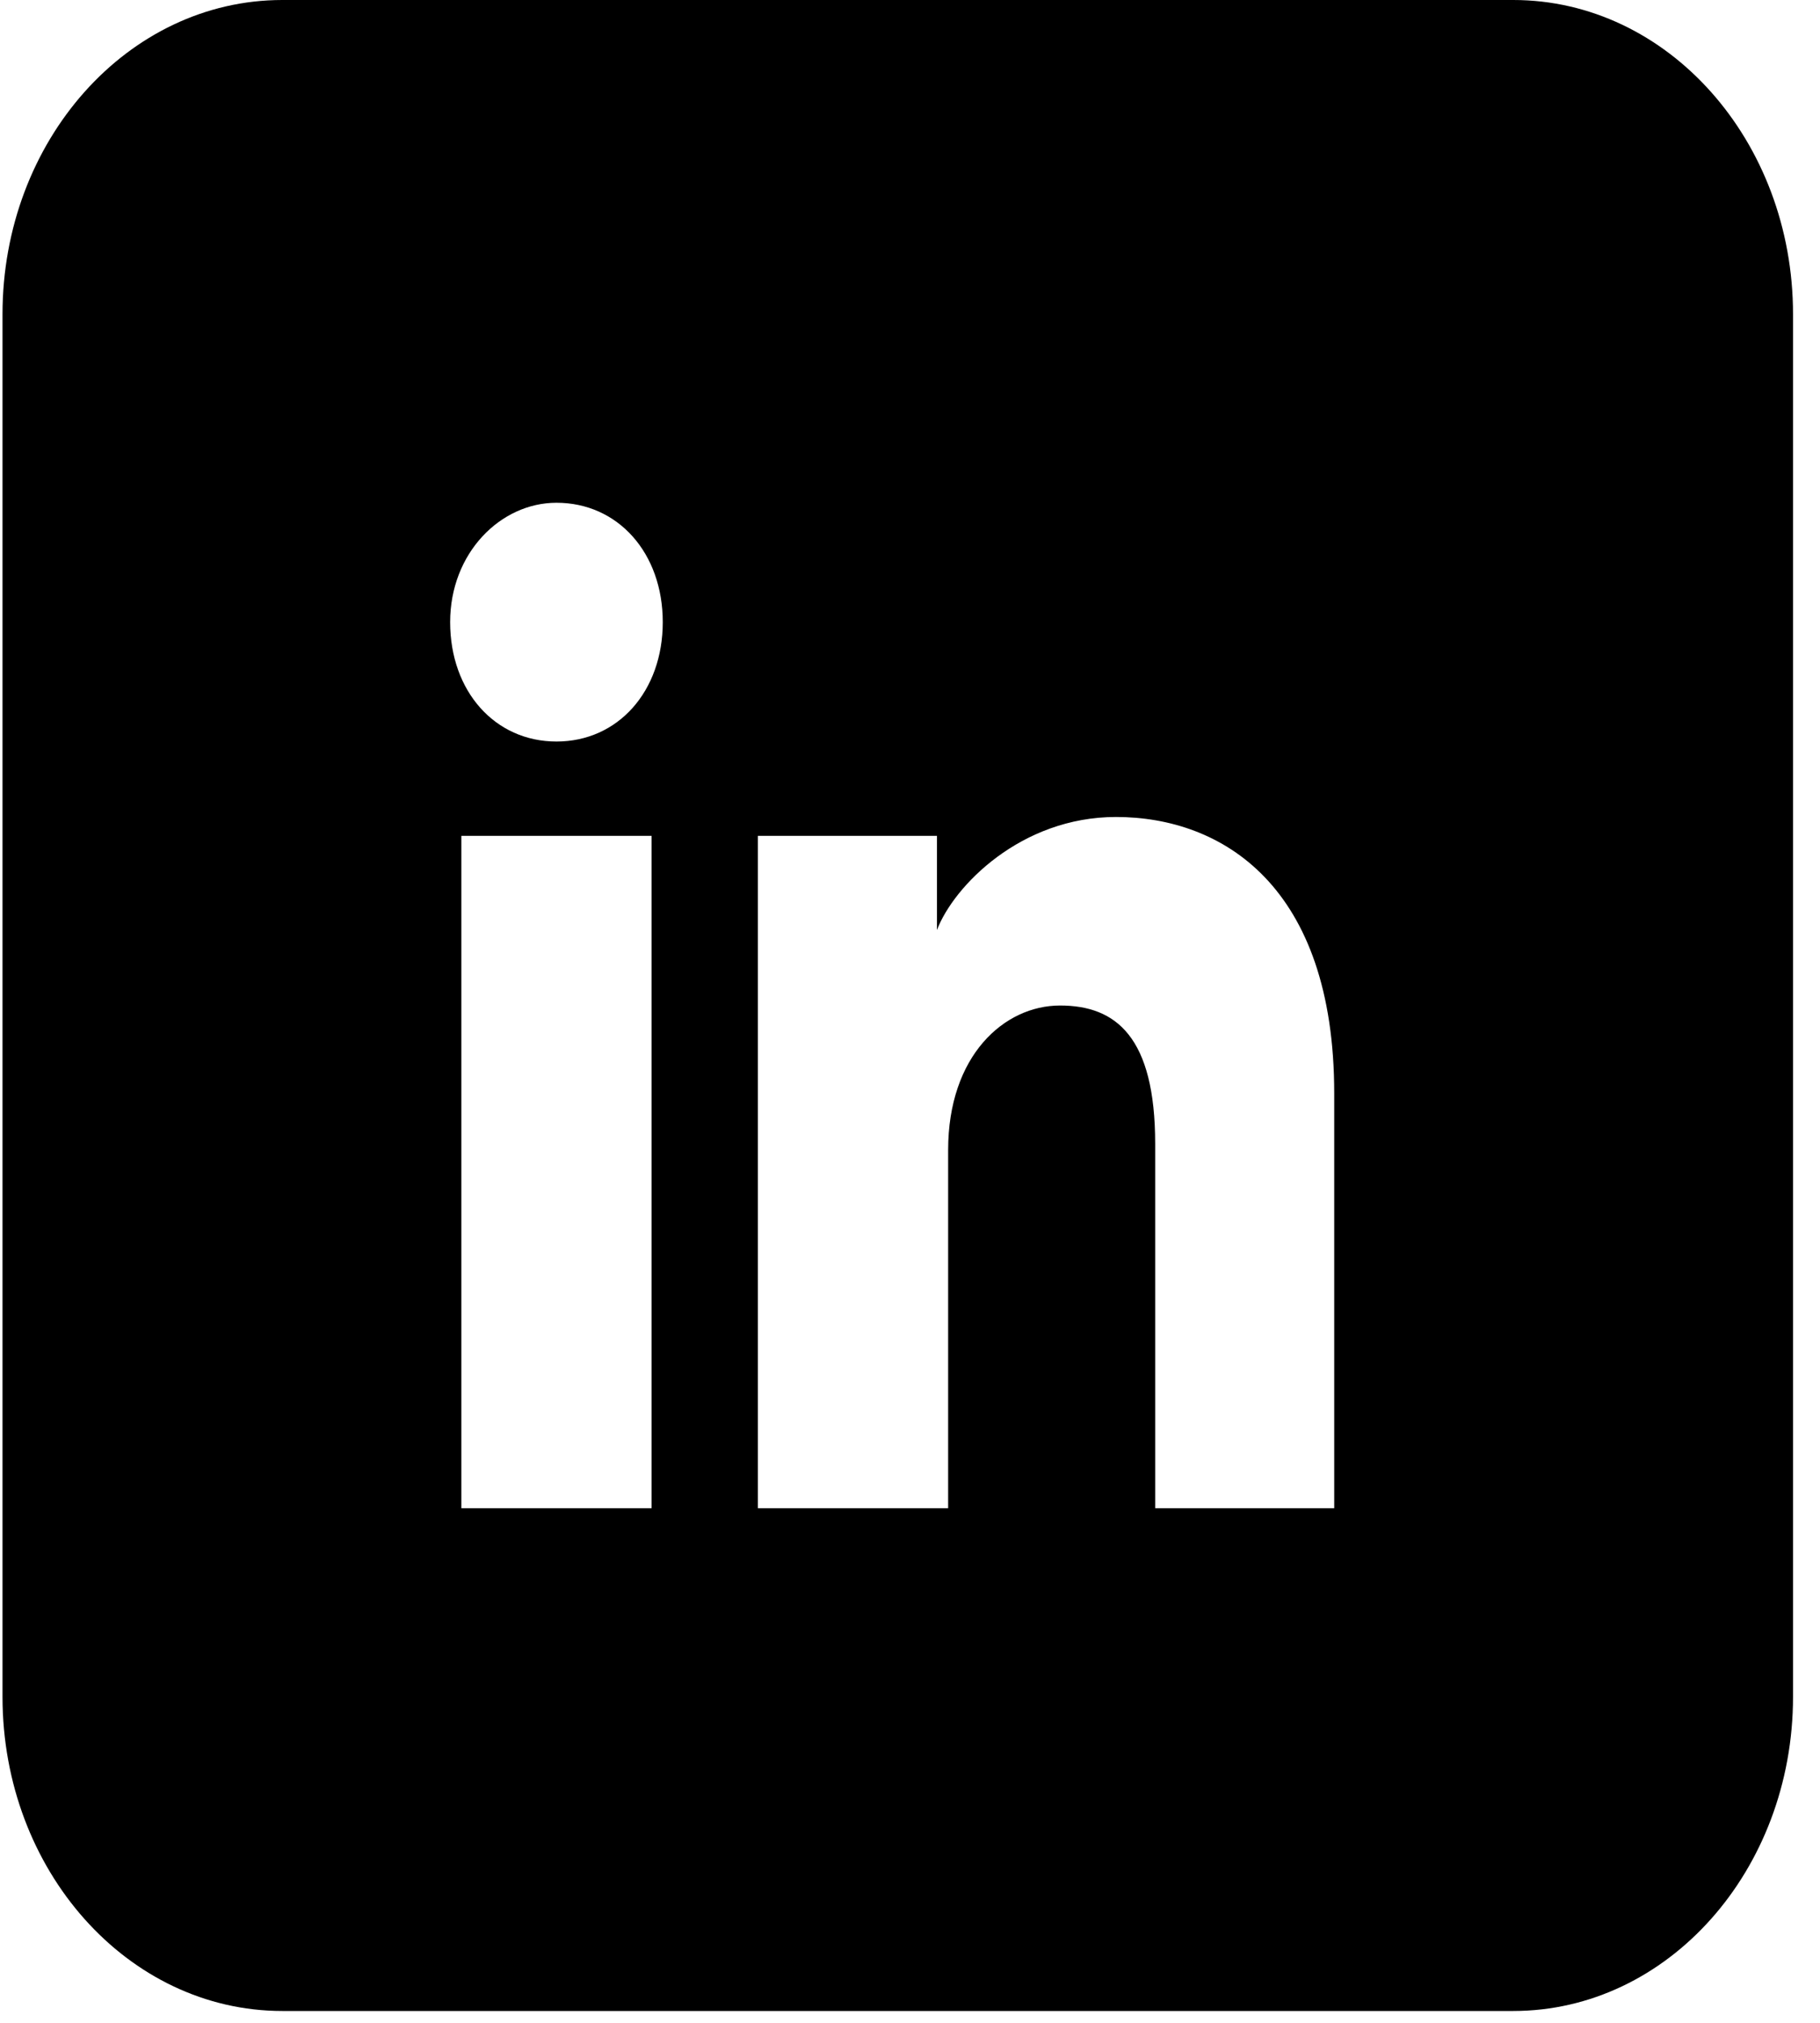 <svg width="45" height="50" viewBox="0 0 45 50" fill="none" xmlns="http://www.w3.org/2000/svg">
<path fill-rule="evenodd" clip-rule="evenodd" d="M0.062 7.767C0.062 3.477 3.159 0 6.98 0H37.416C41.236 0 44.333 3.477 44.333 7.767V41.94C44.333 46.23 41.236 49.707 37.416 49.707H6.98C3.159 49.707 0.062 46.23 0.062 41.94V7.767ZM11.407 20.66V37.28H16.111V20.66H11.407ZM11.13 15.378C11.13 17.087 12.237 18.329 13.759 18.329C15.281 18.329 16.387 17.087 16.387 15.378C16.387 13.669 15.281 12.427 13.759 12.427C12.375 12.427 11.13 13.669 11.13 15.378ZM28.562 37.28H32.989V27.028C32.989 21.902 30.222 20.194 27.593 20.194C25.241 20.194 23.581 21.902 23.166 22.989V20.66H18.739V37.28H23.443V28.426C23.443 26.096 24.826 24.854 26.21 24.854C27.593 24.854 28.562 25.63 28.562 28.271V37.28Z" fill="black"/>
</svg>
